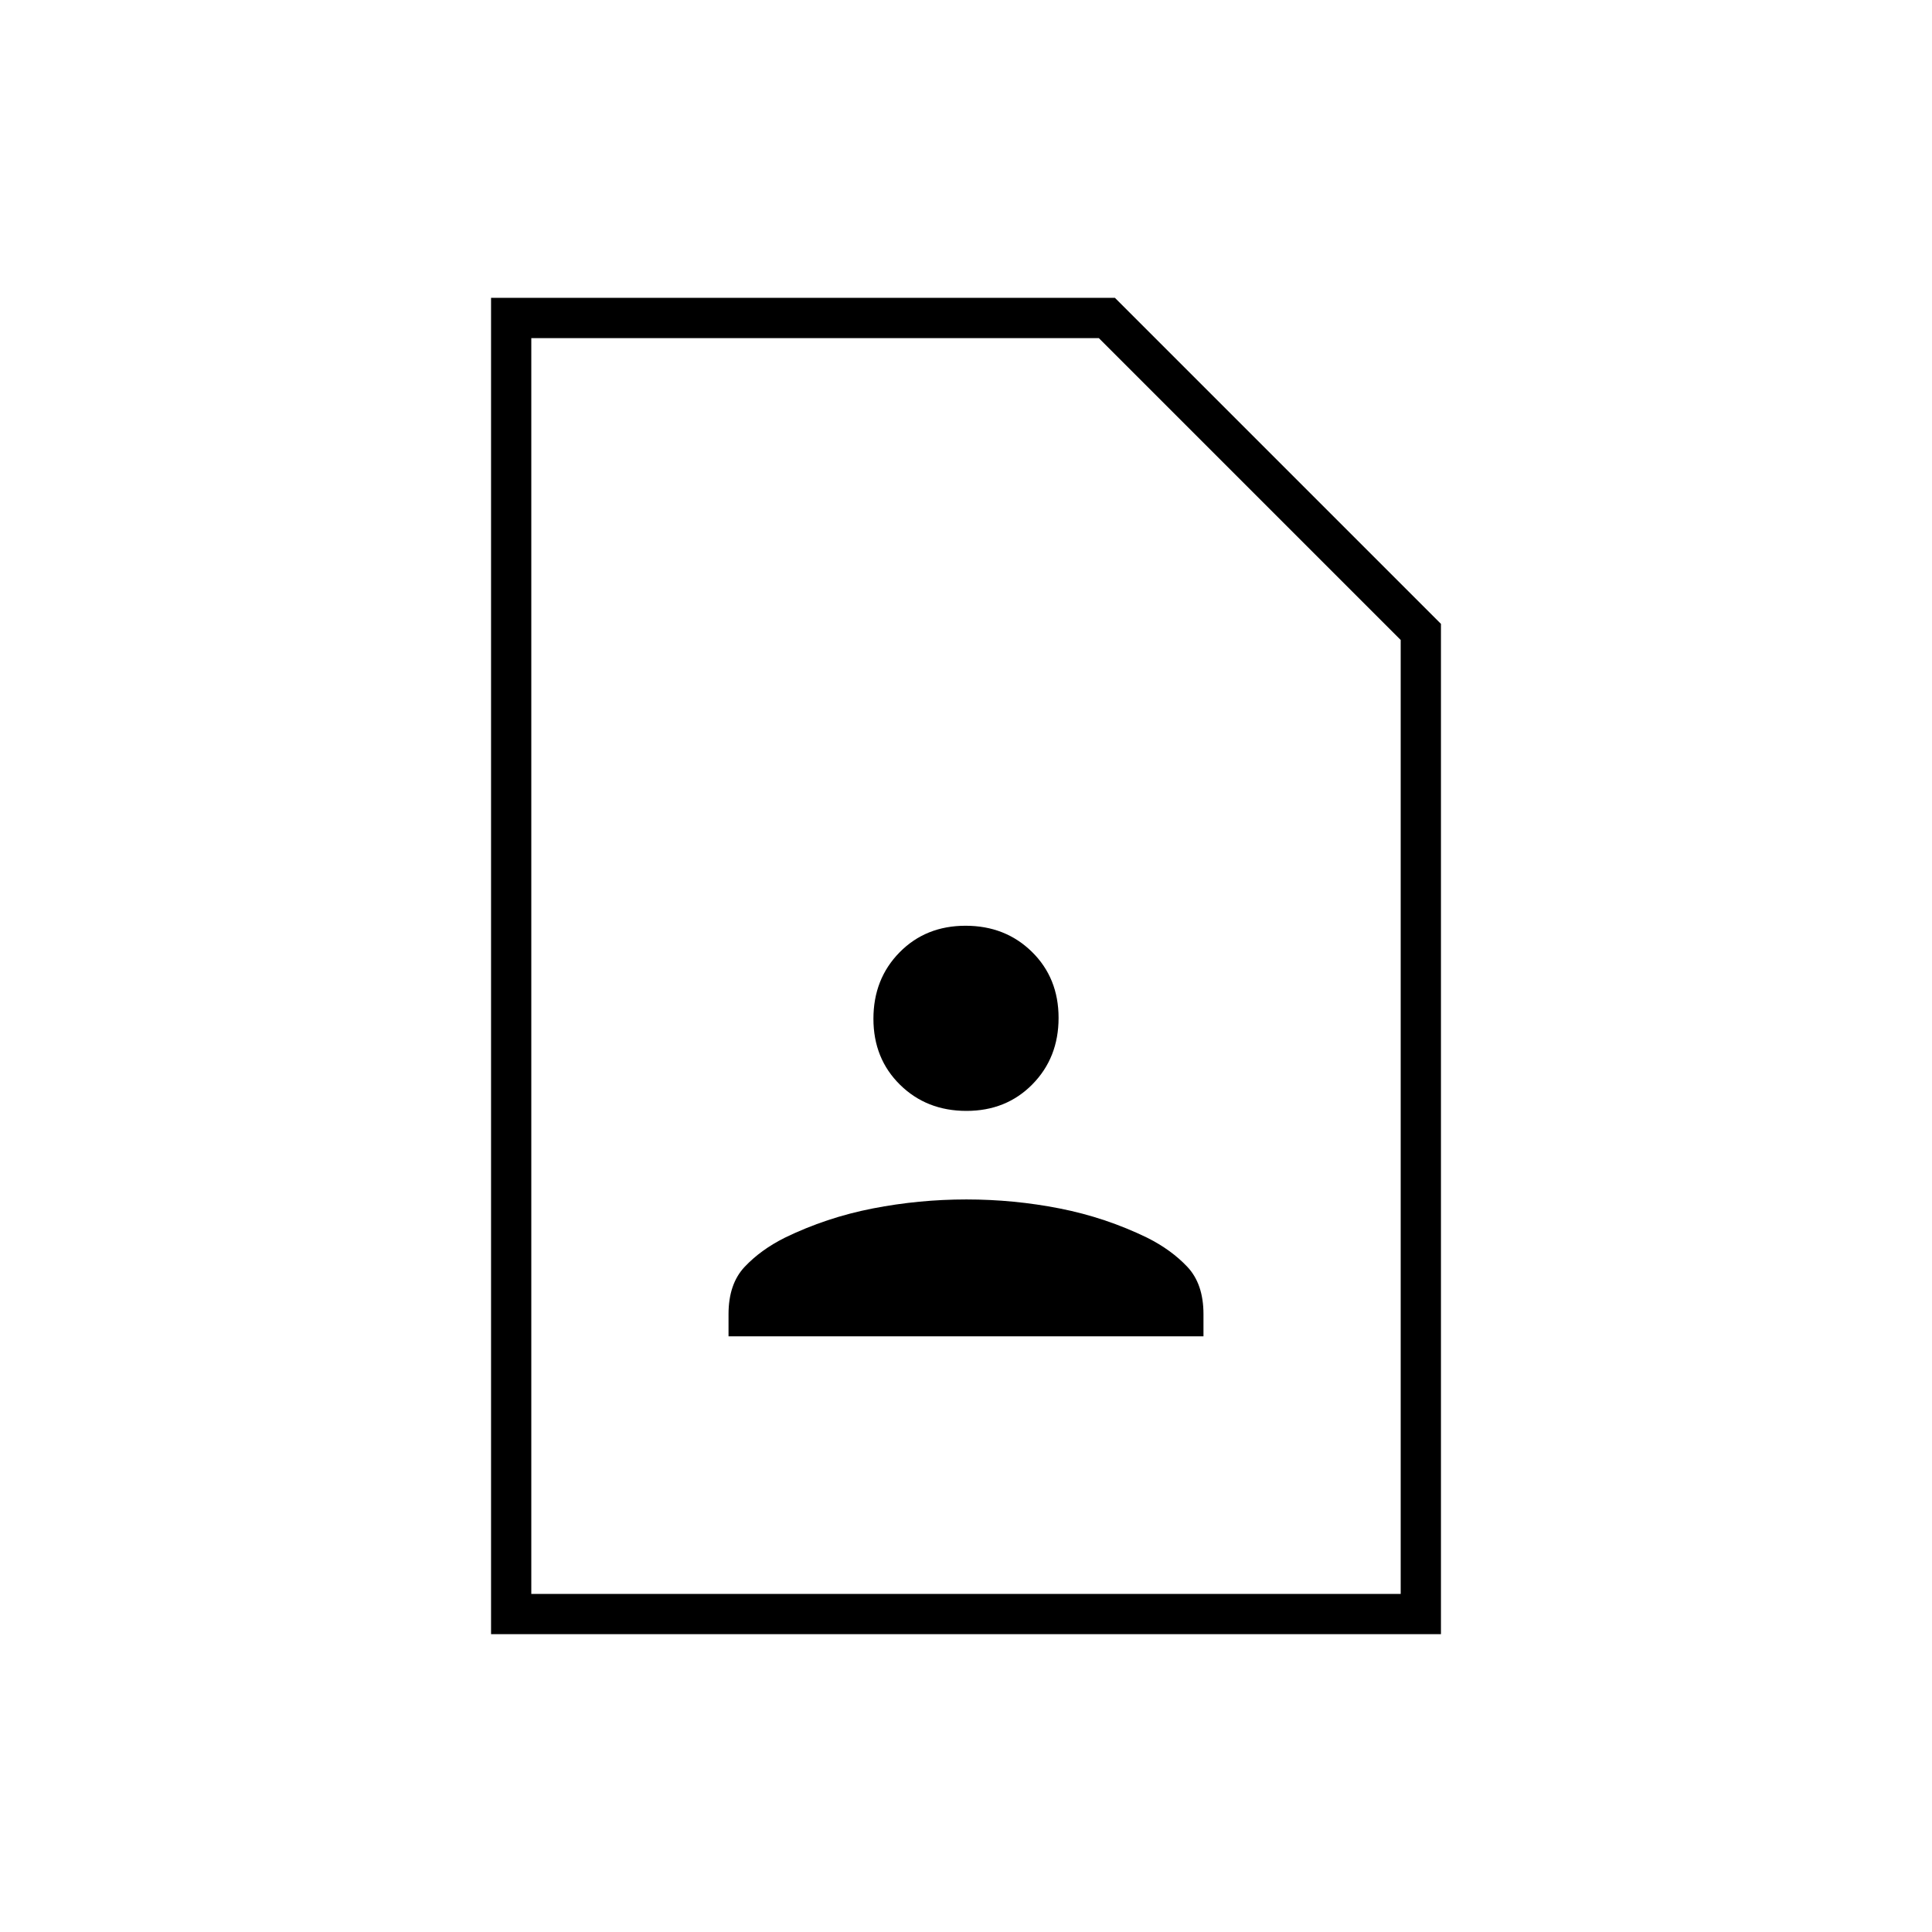 <svg xmlns="http://www.w3.org/2000/svg" height="20" viewBox="0 -960 960 960" width="20"><path d="M480.21-408Q500-408 513-421.21t13-33Q526-474 512.79-487t-33-13Q460-500 447-486.79t-13 33Q434-434 447.21-421t33 13ZM362-296h236v-11q0-15-8-23.5T570-345q-20.66-10.04-43.43-14.52Q503.79-364 480.2-364q-23.59 0-46.56 4.48Q410.66-355.04 390-345q-12 6-20 14.5t-8 23.5v11Zm354 148H244v-664h310l162 162v502Zm-20-20v-474L546-792H264v624h432Zm-432 0v-624 624Z"/></svg>